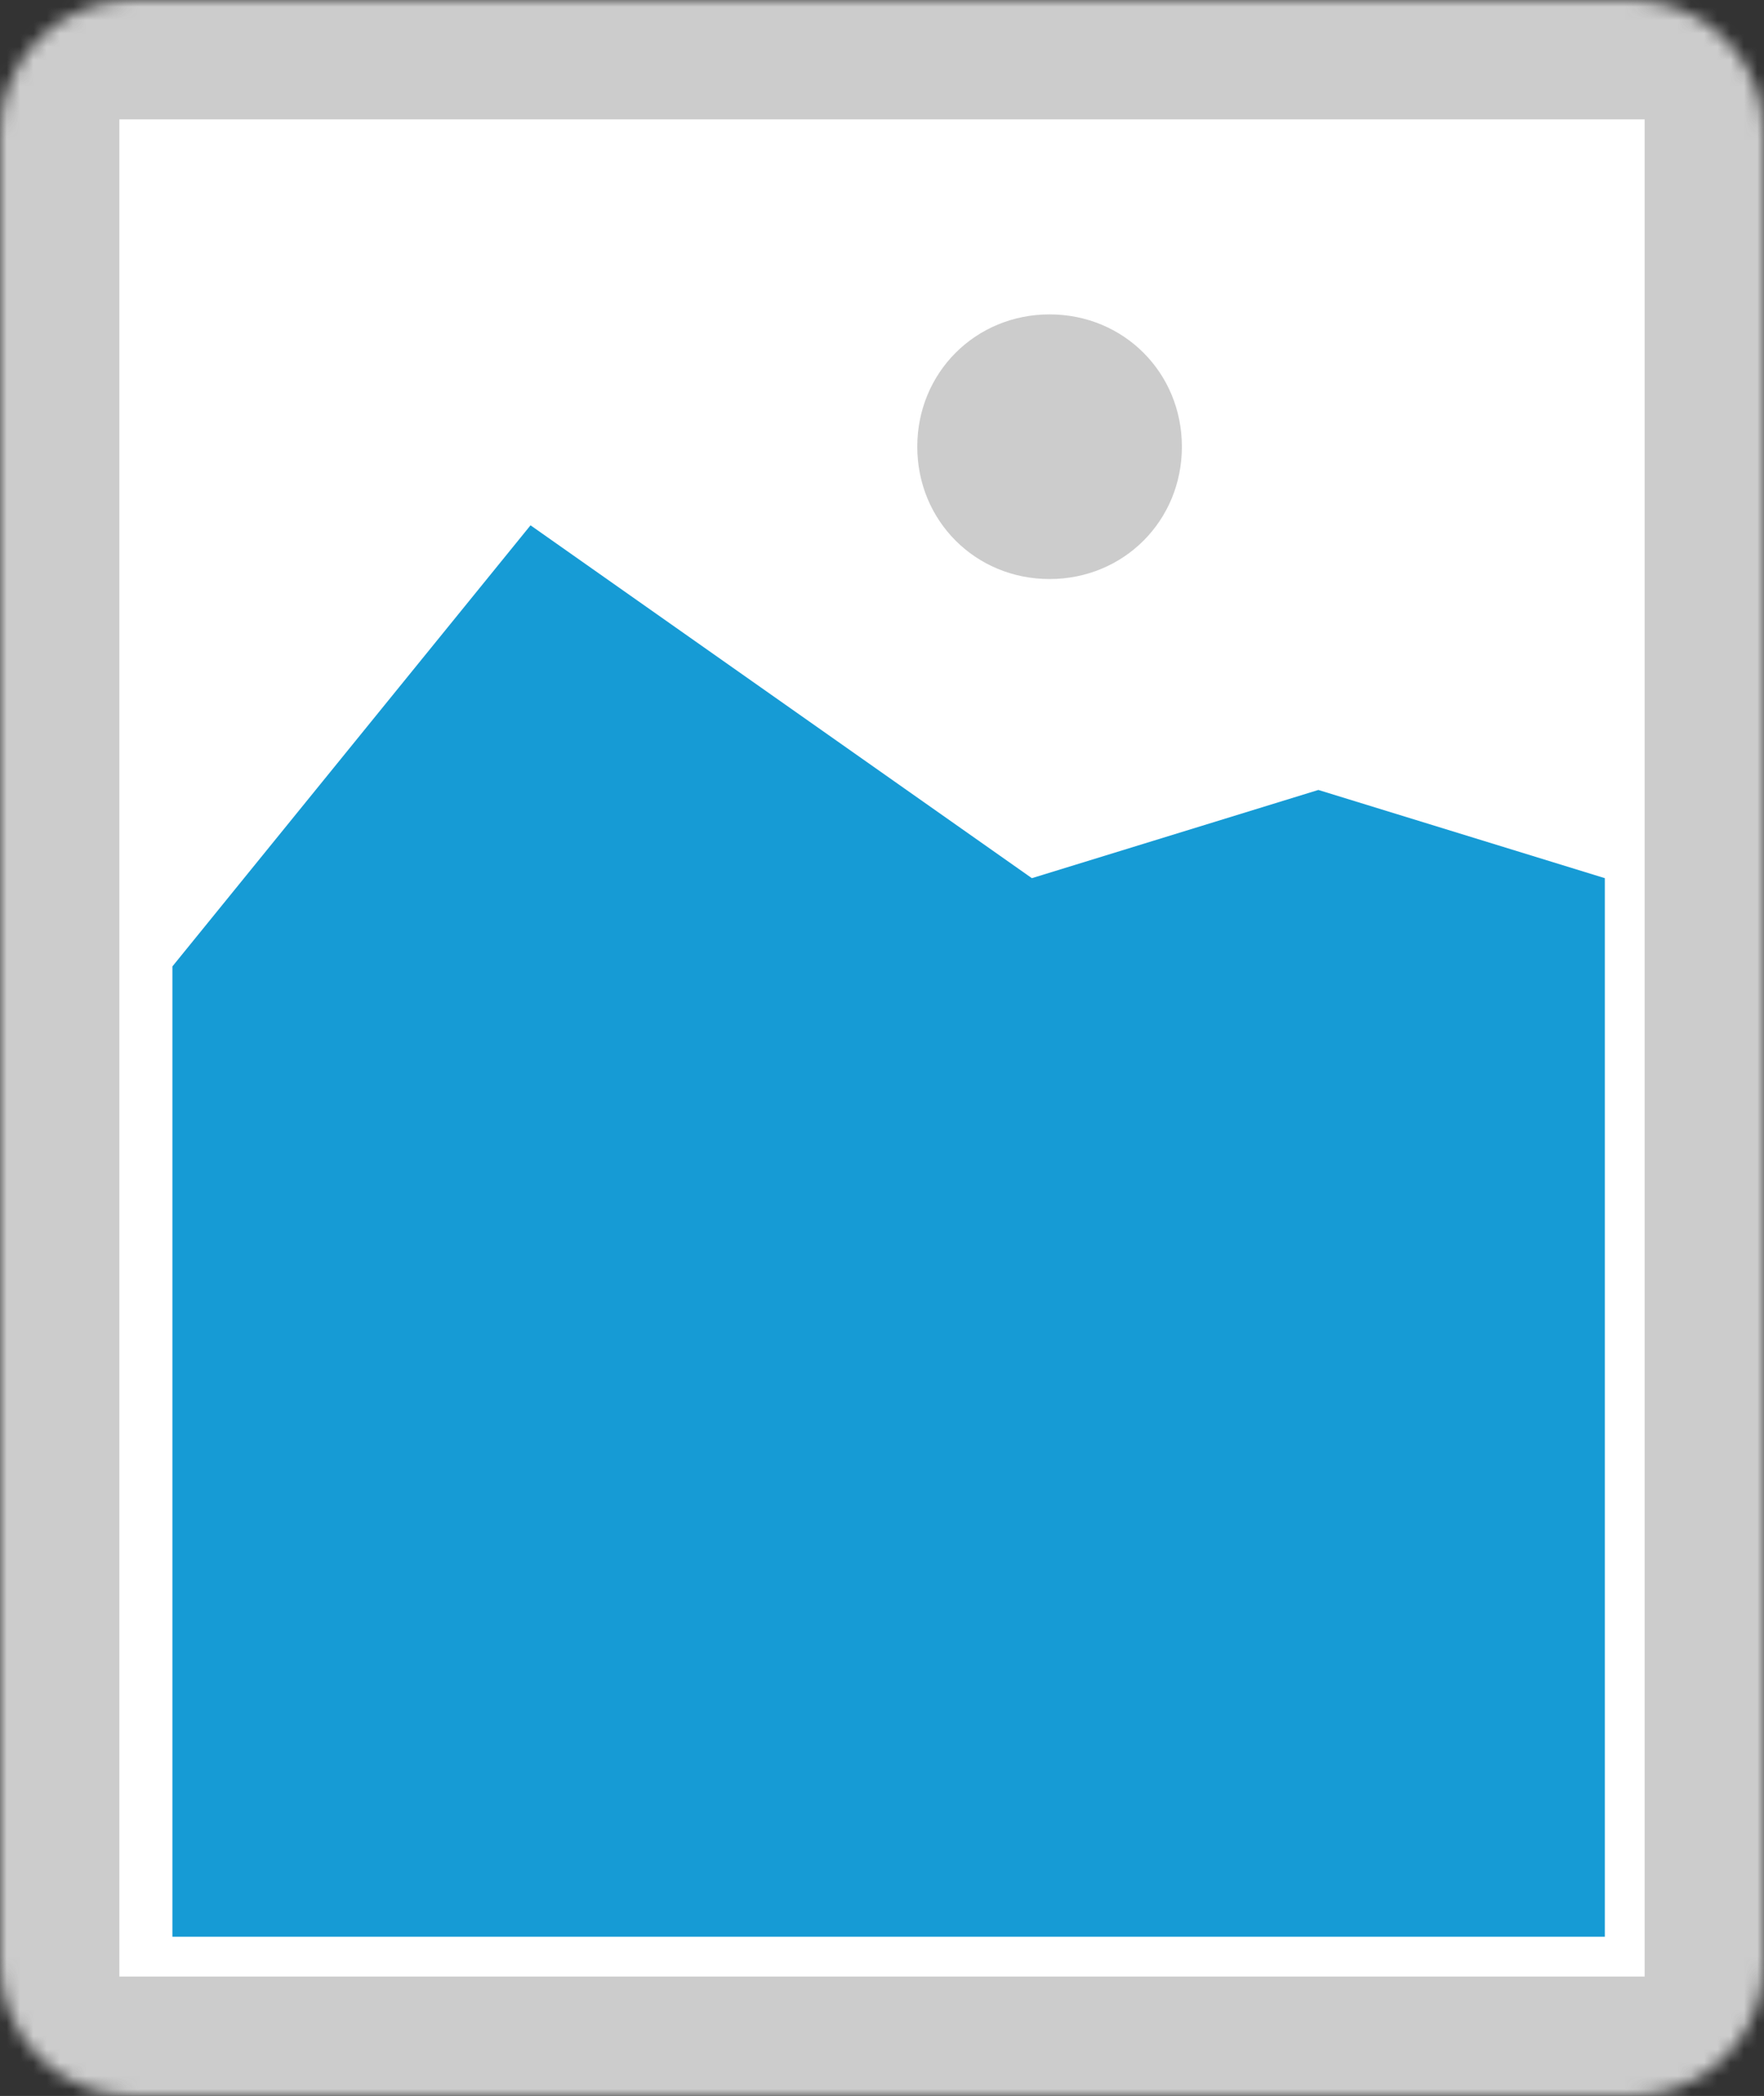 ﻿<?xml version="1.0" encoding="utf-8"?>
<svg version="1.1" xmlns:xlink="http://www.w3.org/1999/xlink" width="133px" height="158px" xmlns="http://www.w3.org/2000/svg">
  <rect width="100%" height="100%" fill="#333333" stroke="none"/>
  <defs>
    <mask fill="white" id="clip57">
      <path d="M 14 159  C 8.45 159  4 154.55  4 149  L 4 11  C 4 5.45  8.45 1  14 1  L 127 1  C 132.55 1  137 5.45  137 11  L 137 149  C 137 154.55  132.55 159  127 159  " fill-rule="evenodd" />
    </mask>
  </defs>
  <g transform="matrix(1 0 0 1 -4 -1 )">
    <path d="M 4 1  L 137 1  L 137 159  L 4 159  L 4 1  " fill-rule="nonzero" fill="#cccccc" stroke="none" mask="url(#clip57)" />
    <path d="M 13 10  L 128 10  L 128 150  L 13 150  L 13 10  " fill-rule="nonzero" fill="#ffffff" stroke="none" mask="url(#clip57)" />
    <path d="M 83.135 44.65  C 77.549 44.65  73.16 40.261  73.16 34.675  C 73.16 29.089  77.549 24.7  83.135 24.7  C 88.721 24.7  93.11 29.089  93.11 34.675  C 93.11 40.261  88.721 44.65  83.135 44.65  " fill-rule="nonzero" fill="#cccccc" stroke="none" mask="url(#clip57)" />
    <path d="M 17 147  L 17 73.85  L 44 40.6  L 81.8 67.2  L 103.4 60.55  L 125 67.2  L 125 147  L 17 147  " fill-rule="nonzero" fill="#169bd5" stroke="none" mask="url(#clip57)" />
  </g>
</svg>